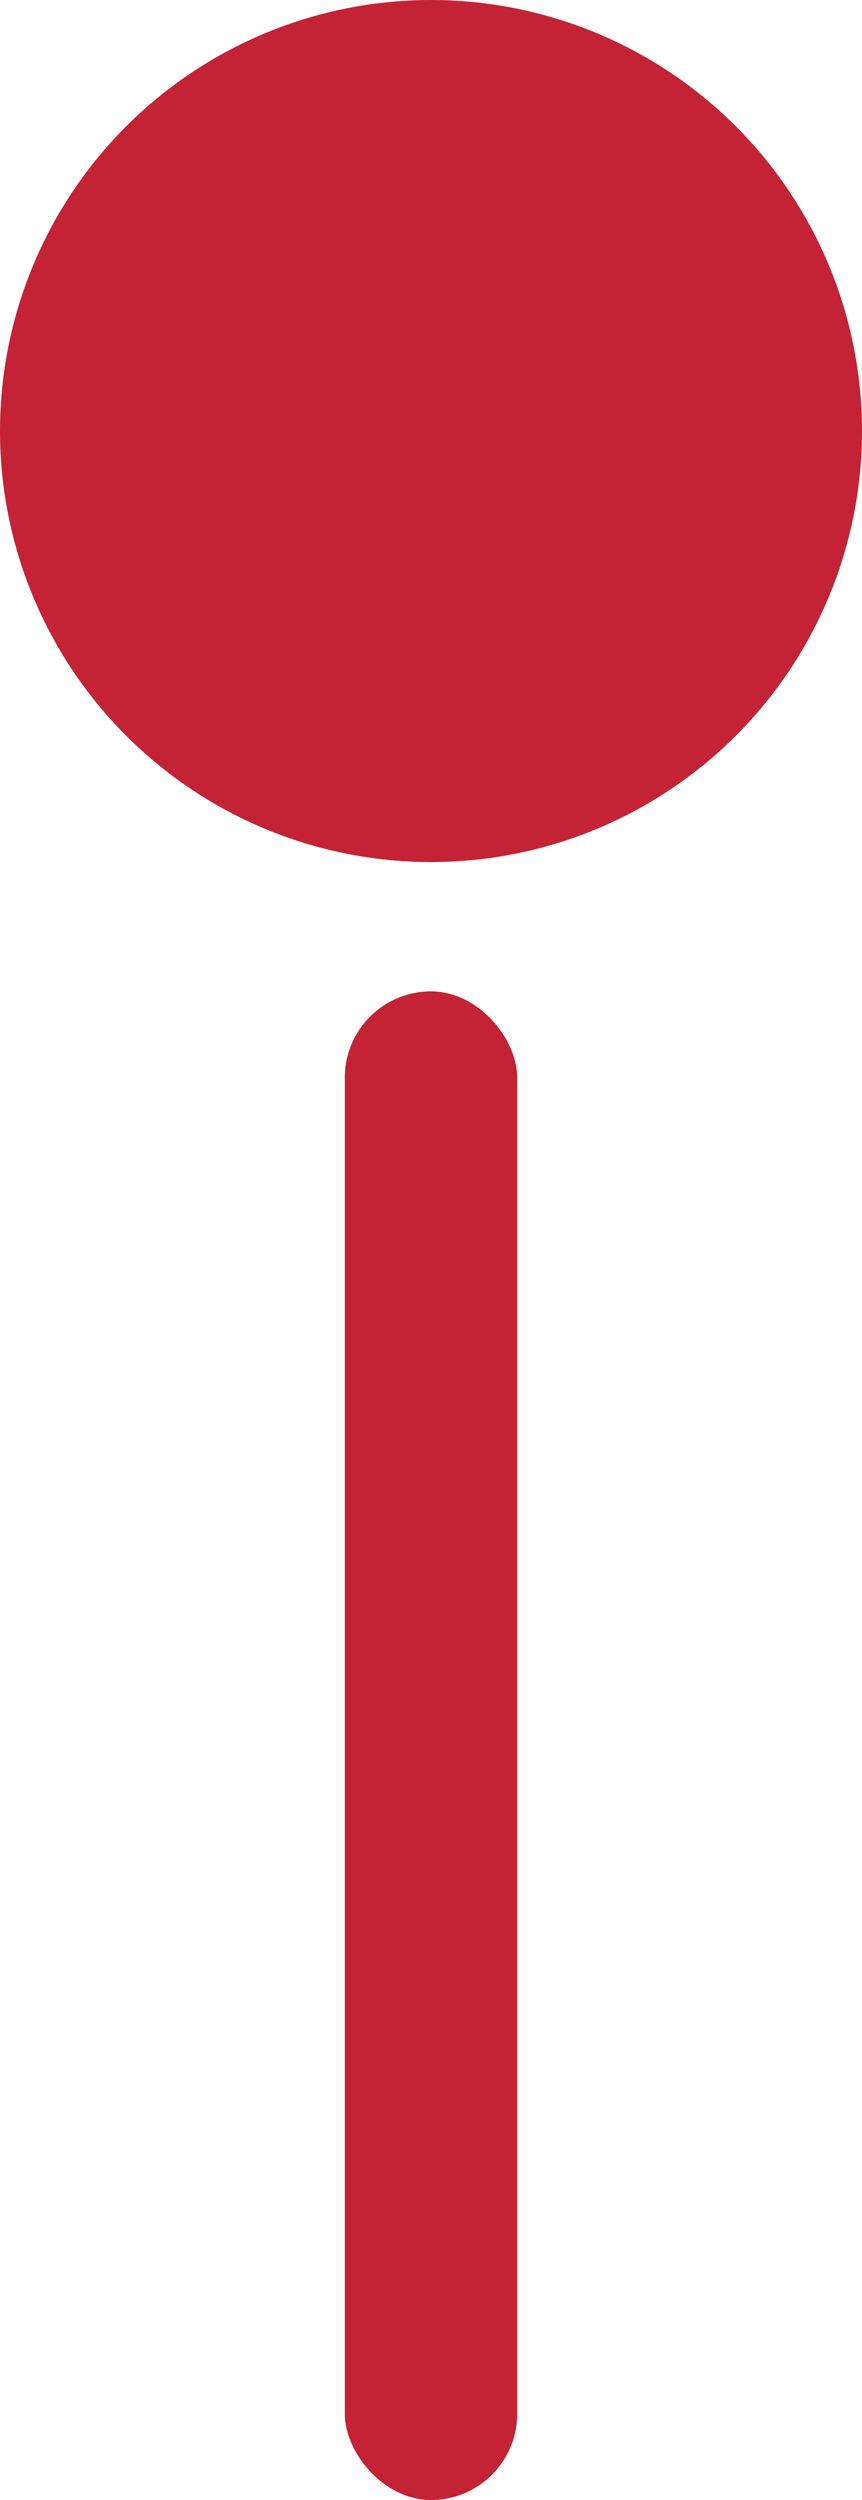 <svg width="20" height="58" viewBox="0 0 20 58" fill="none" xmlns="http://www.w3.org/2000/svg">
<circle r="10" transform="matrix(-1 0 0 1 10 10)" fill="#C32334"/>
<rect x="8" y="23" width="4" height="35" rx="2" fill="#C32334"/>
</svg>
